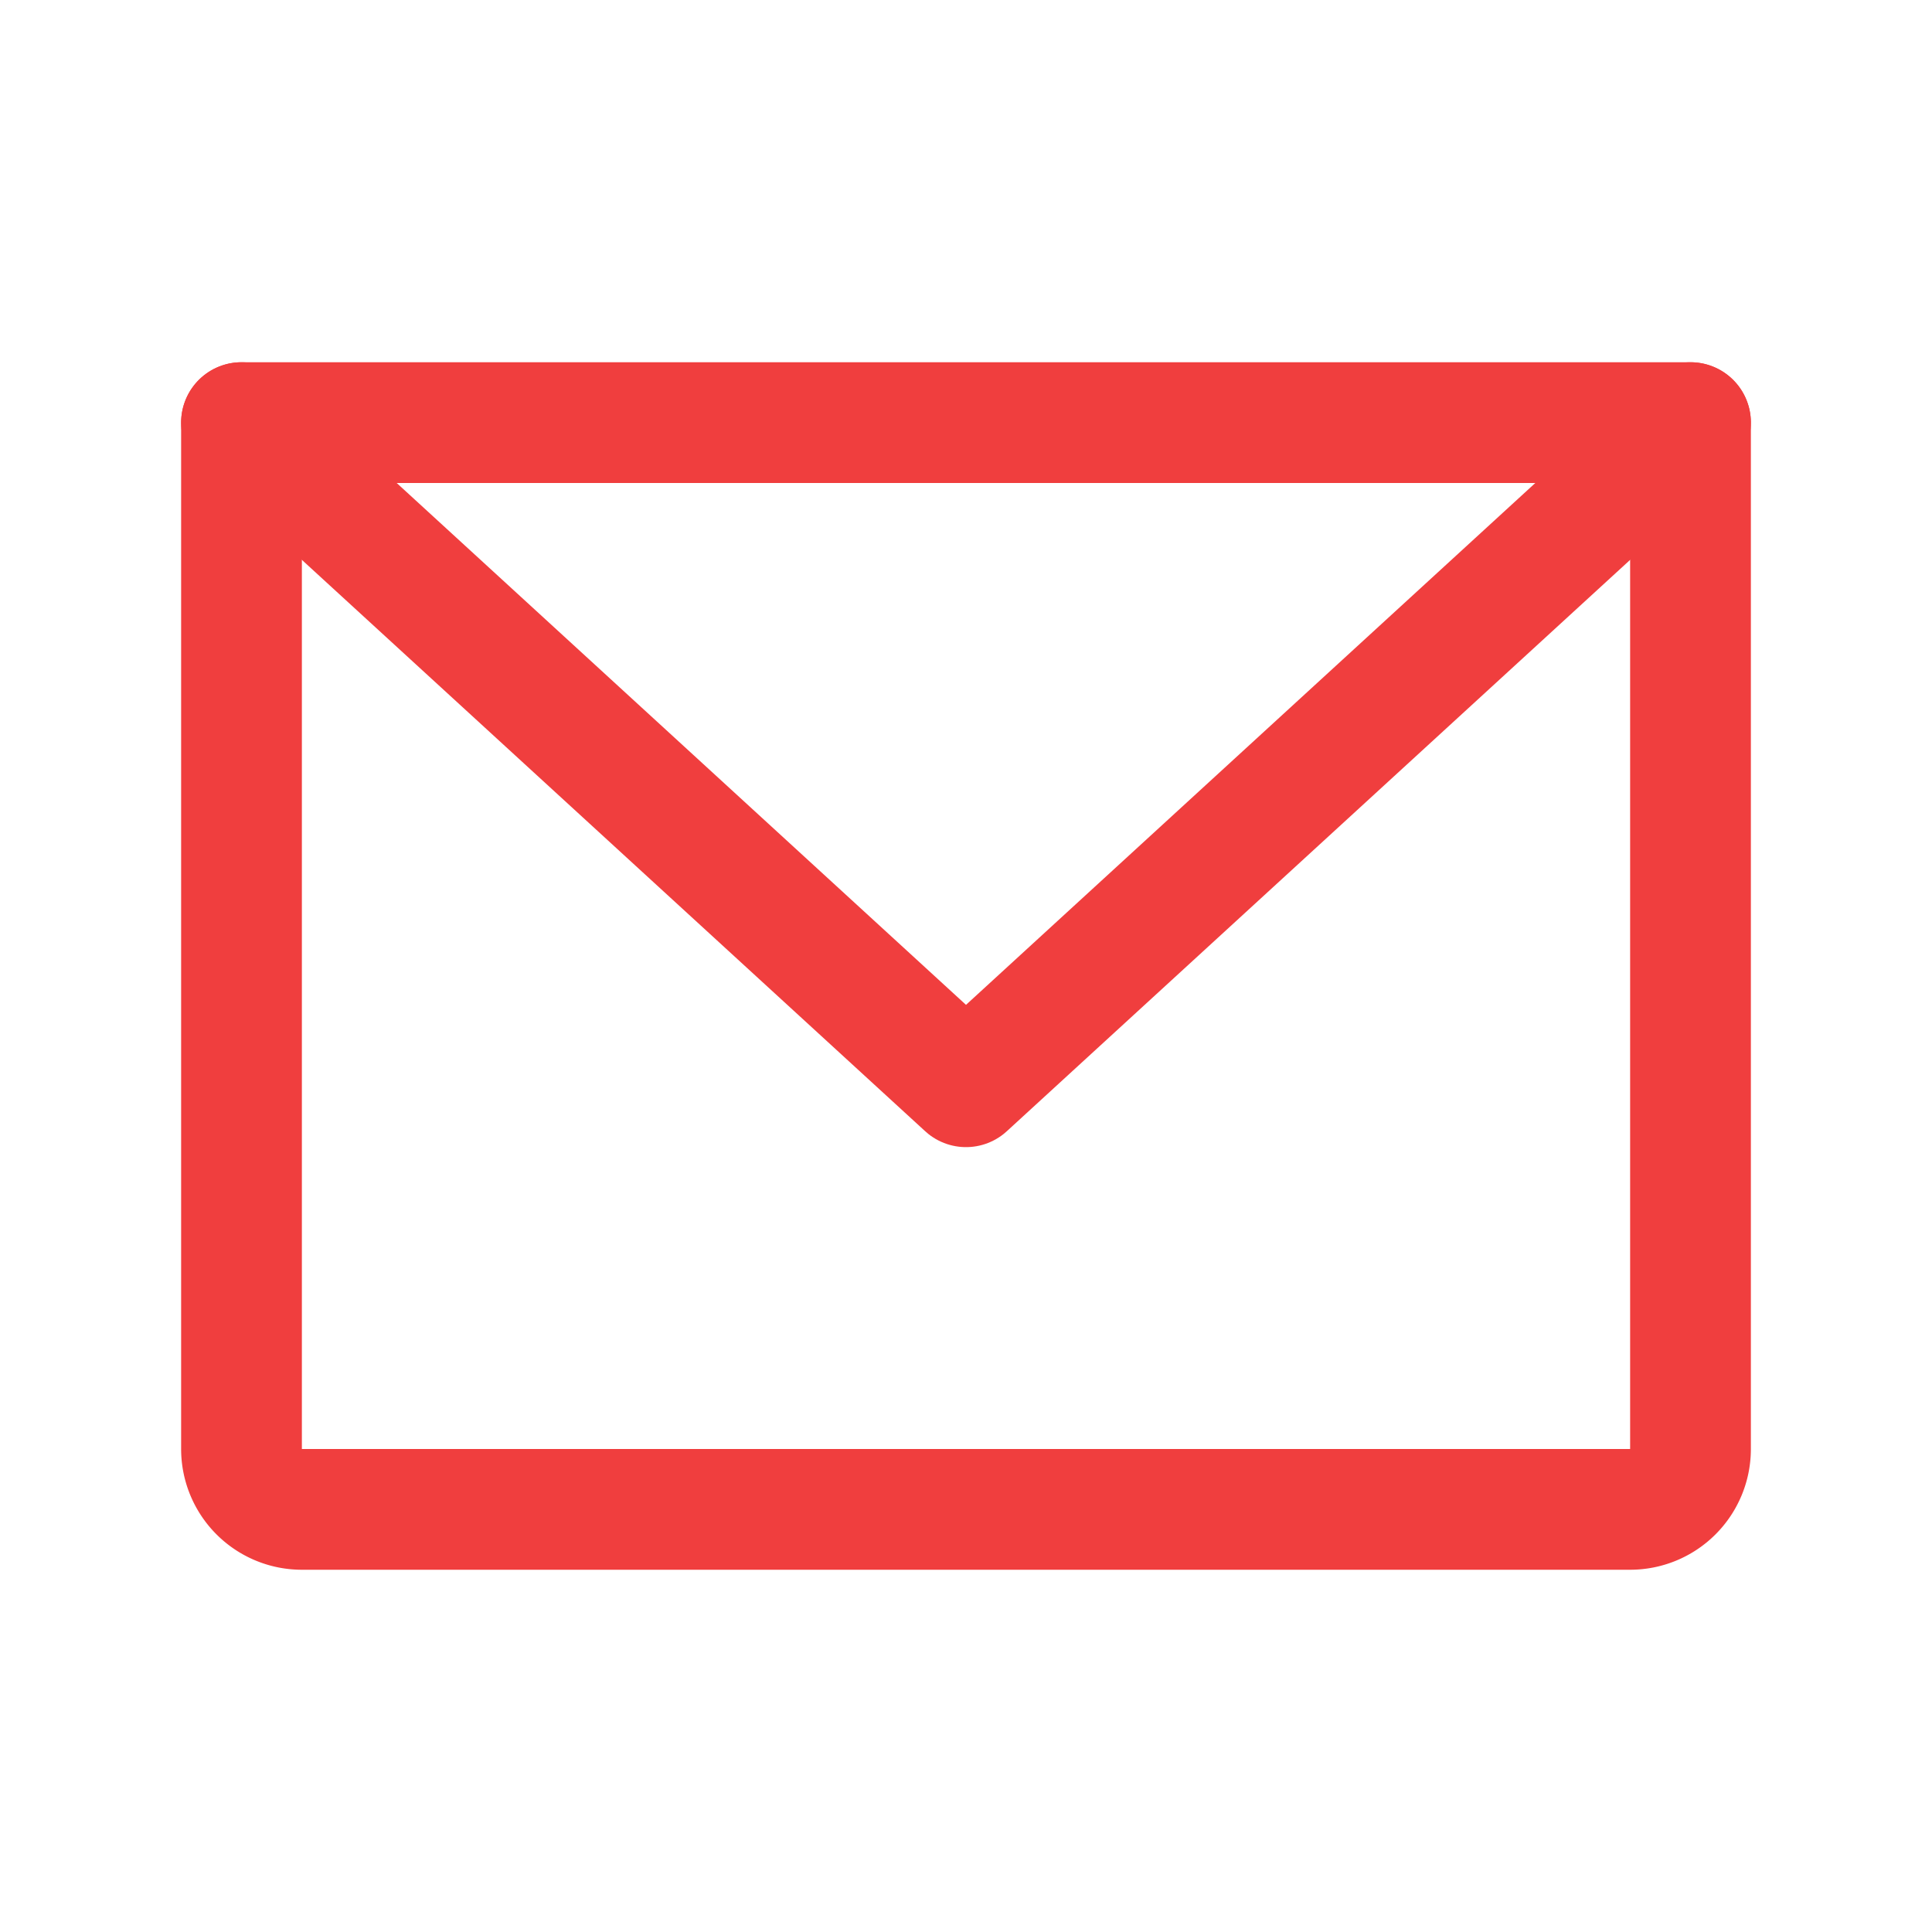 <svg xmlns="http://www.w3.org/2000/svg" width="192" height="192" fill="#f03e3e" viewBox="0 0 256 256"><rect width="256" height="256" fill="none"></rect><path d="M32,56H224a0,0,0,0,1,0,0V192a8,8,0,0,1-8,8H40a8,8,0,0,1-8-8V56A0,0,0,0,1,32,56Z" fill="none" stroke="#f03e3e" stroke-linecap="round" stroke-linejoin="round" stroke-width="16"></path><polyline points="224 56 128 144 32 56" fill="none" stroke="#f03e3e" stroke-linecap="round" stroke-linejoin="round" stroke-width="16"></polyline></svg>